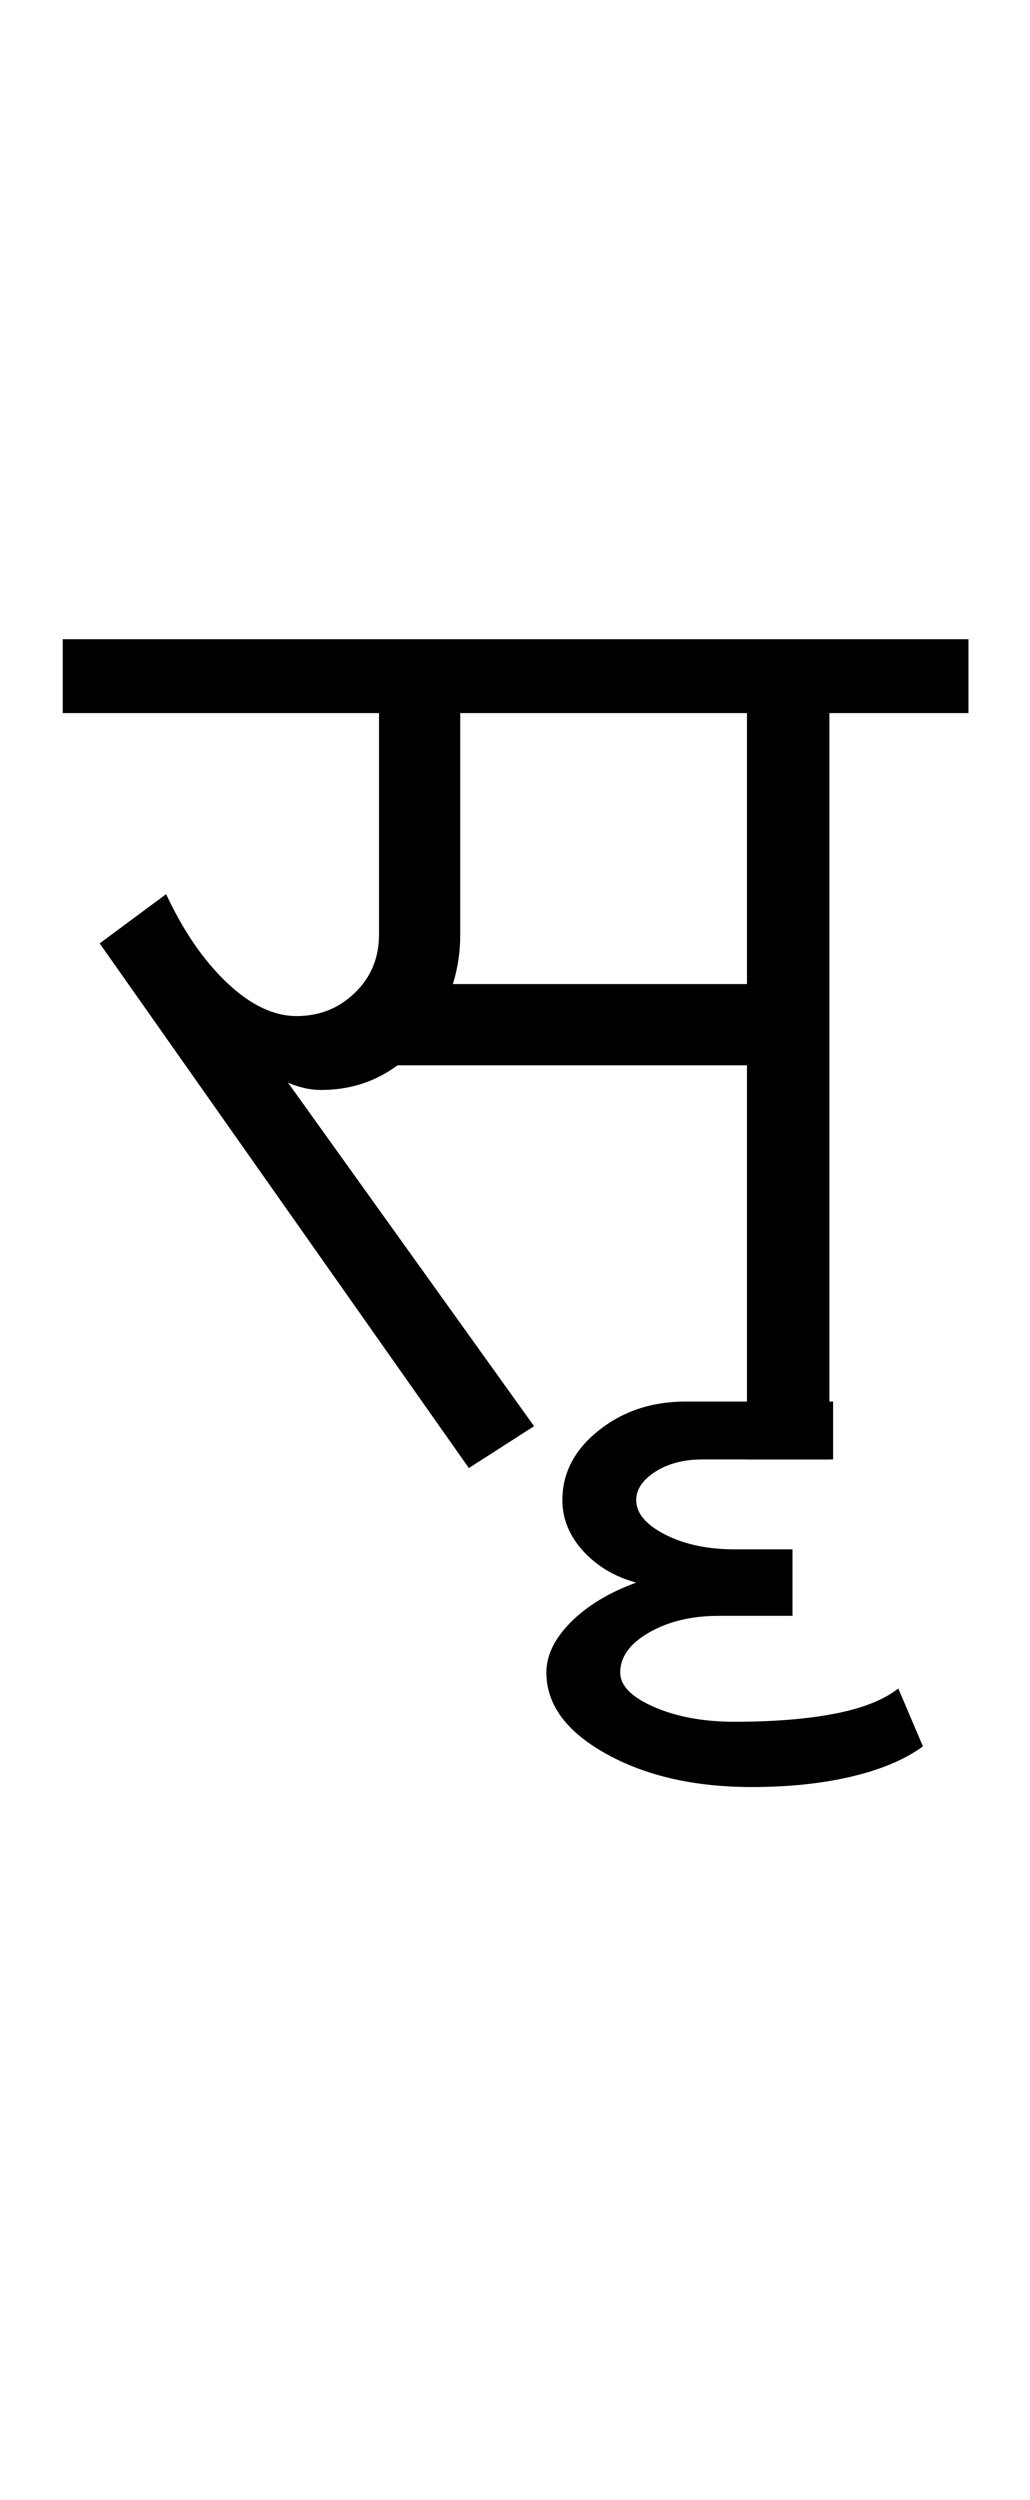 <?xml version="1.0" encoding="UTF-8"?>
<svg xmlns="http://www.w3.org/2000/svg" xmlns:xlink="http://www.w3.org/1999/xlink" width="209.25pt" height="507.5pt" viewBox="0 0 209.25 507.5" version="1.1">
<defs>
<g>
<symbol overflow="visible" id="glyph0-0">
<path style="stroke:none;" d="M 50 -16.75 L 216.5 -16.75 L 216.5 -216.5 L 50 -216.5 Z M 33.25 0 L 33.25 -233 L 233 -233 L 233 0 Z M 33.25 0 "/>
</symbol>
<symbol overflow="visible" id="glyph0-1">
<path style="stroke:none;" d="M -3.25 -151.5 L -3.25 -166.5 L 180.75 -166.5 L 180.75 -151.5 L 152.5 -151.5 L 152.5 0 L 135.75 0 L 135.75 -80 L 64.75 -80 C 60.25 -76.664 55.082 -75 49.25 -75 C 47.914 -75 46.625 -75.164 45.375 -75.5 C 44.125 -75.832 43.164 -76.164 42.5 -76.5 L 92.5 -6.75 L 79.25 1.75 L 4.25 -104.75 L 17.75 -114.75 C 21.25 -107.25 25.375 -101.25 30.125 -96.75 C 34.875 -92.25 39.582 -90 44.25 -90 C 48.914 -90 52.875 -91.582 56.125 -94.75 C 59.375 -97.914 61 -101.832 61 -106.5 L 61 -151.5 Z M 76 -96.5 L 135.75 -96.5 L 135.75 -151.5 L 77.5 -151.5 L 77.5 -106.5 C 77.5 -103 77 -99.664 76 -96.5 Z M 76 -96.5 "/>
</symbol>
<symbol overflow="visible" id="glyph0-2">
<path style="stroke:none;" d="M -40.5 66.5 C -52.164 66.5 -62.039 64.25 -70.125 59.75 C -78.207 55.25 -82.25 49.75 -82.25 43.25 C -82.25 39.75 -80.582 36.332 -77.25 33 C -73.914 29.664 -69.5 27 -64 25 C -68.332 23.832 -71.914 21.707 -74.75 18.625 C -77.582 15.539 -79 12.082 -79 8.25 C -79 2.75 -76.539 -1.957 -71.625 -5.875 C -66.707 -9.789 -60.832 -11.75 -54 -11.75 L -24 -11.75 L -24 0 L -50.5 0 C -54.332 0 -57.539 0.832 -60.125 2.5 C -62.707 4.164 -64 6.082 -64 8.25 C -64 10.914 -62.039 13.25 -58.125 15.25 C -54.207 17.25 -49.5 18.25 -44 18.25 L -32.25 18.25 L -32.25 31.75 L -47.25 31.75 C -52.75 31.75 -57.457 32.875 -61.375 35.125 C -65.289 37.375 -67.25 40.082 -67.25 43.25 C -67.25 45.914 -64.957 48.25 -60.375 50.25 C -55.789 52.25 -50.332 53.25 -44 53.25 C -36.164 53.25 -29.414 52.707 -23.75 51.625 C -18.082 50.539 -13.75 48.832 -10.75 46.5 L -5.75 58.25 C -9.414 60.914 -14.25 62.957 -20.25 64.375 C -26.25 65.789 -33 66.5 -40.5 66.5 Z M -40.5 66.5 "/>
</symbol>
</g>
</defs>
<g id="surface1">
<rect x="0" y="0" width="209.25" height="507.5" style="fill:rgb(100%,100%,100%);fill-opacity:1;stroke:none;"/>
<g style="fill:rgb(0%,0%,0%);fill-opacity:1;">
  <use xlink:href="#glyph0-1" x="16" y="296.25"/>
  <use xlink:href="#glyph0-2" x="193.25" y="296.25"/>
</g>
</g>
</svg>
